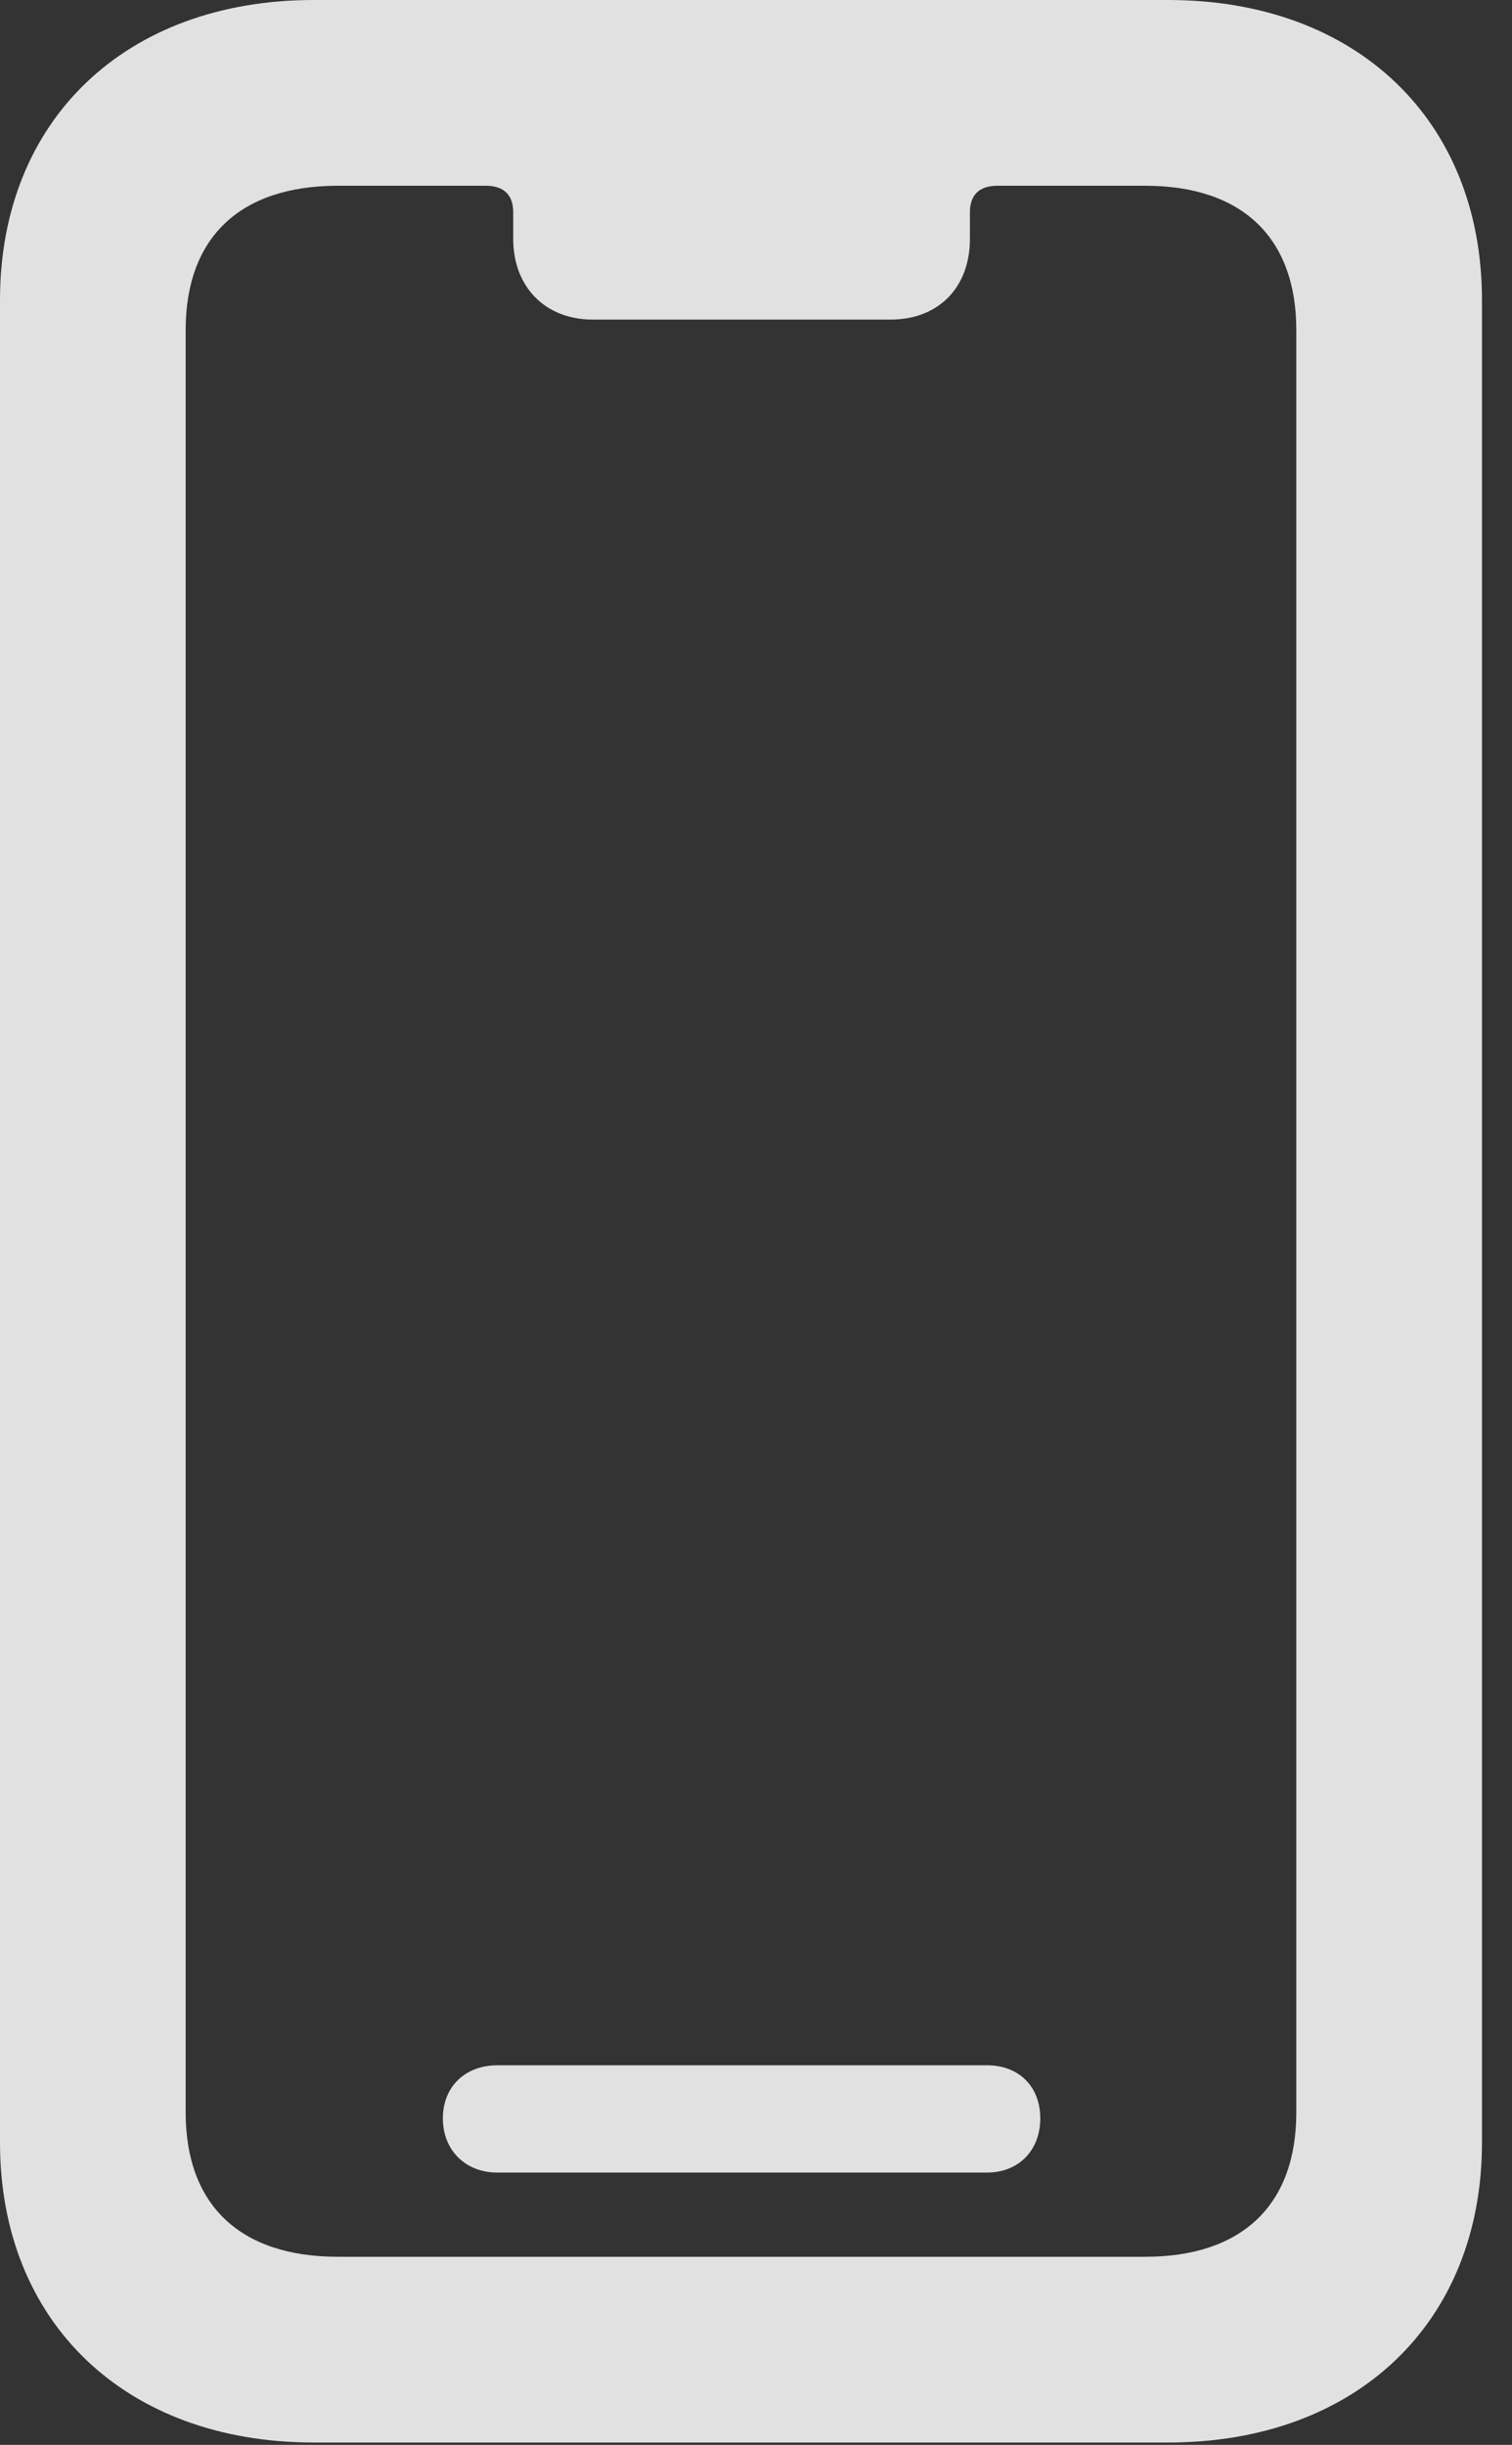 <?xml version="1.0" encoding="UTF-8"?>
<!--Generator: Apple Native CoreSVG 326-->
<!DOCTYPE svg
PUBLIC "-//W3C//DTD SVG 1.1//EN"
       "http://www.w3.org/Graphics/SVG/1.1/DTD/svg11.dtd">
<svg version="1.1" xmlns="http://www.w3.org/2000/svg" xmlns:xlink="http://www.w3.org/1999/xlink" viewBox="0 0 17.924 28.971">
 <rect x="0" y="0" width="17.924" height="28.971" fill="#333333" stroke="none"/>
 <g>
  <rect height="28.971" opacity="0" width="17.924" x="0" y="0"/>
  <path d="M3.719 28.943L13.85 28.943C16.078 28.943 17.568 27.521 17.568 25.389L17.568 3.555C17.568 1.422 16.078 0 13.85 0L3.719 0C1.49 0 0 1.422 0 3.555L0 25.389C0 27.521 1.49 28.943 3.719 28.943ZM4.006 26.742C2.844 26.742 2.201 26.127 2.201 25.033L2.201 3.91C2.201 2.816 2.844 2.201 4.006 2.201L5.756 2.201C5.975 2.201 6.084 2.311 6.084 2.516L6.084 2.83C6.084 3.404 6.467 3.787 7.027 3.787L10.555 3.787C11.129 3.787 11.498 3.404 11.498 2.83L11.498 2.516C11.498 2.311 11.607 2.201 11.826 2.201L13.576 2.201C14.725 2.201 15.367 2.816 15.367 3.91L15.367 25.033C15.367 26.127 14.725 26.742 13.576 26.742ZM5.893 25.744L11.703 25.744C12.072 25.744 12.332 25.484 12.332 25.102C12.332 24.719 12.072 24.473 11.703 24.473L5.893 24.473C5.523 24.473 5.25 24.719 5.25 25.102C5.25 25.484 5.523 25.744 5.893 25.744Z" fill="white" fill-opacity="0.85"/>
 </g>
</svg>
